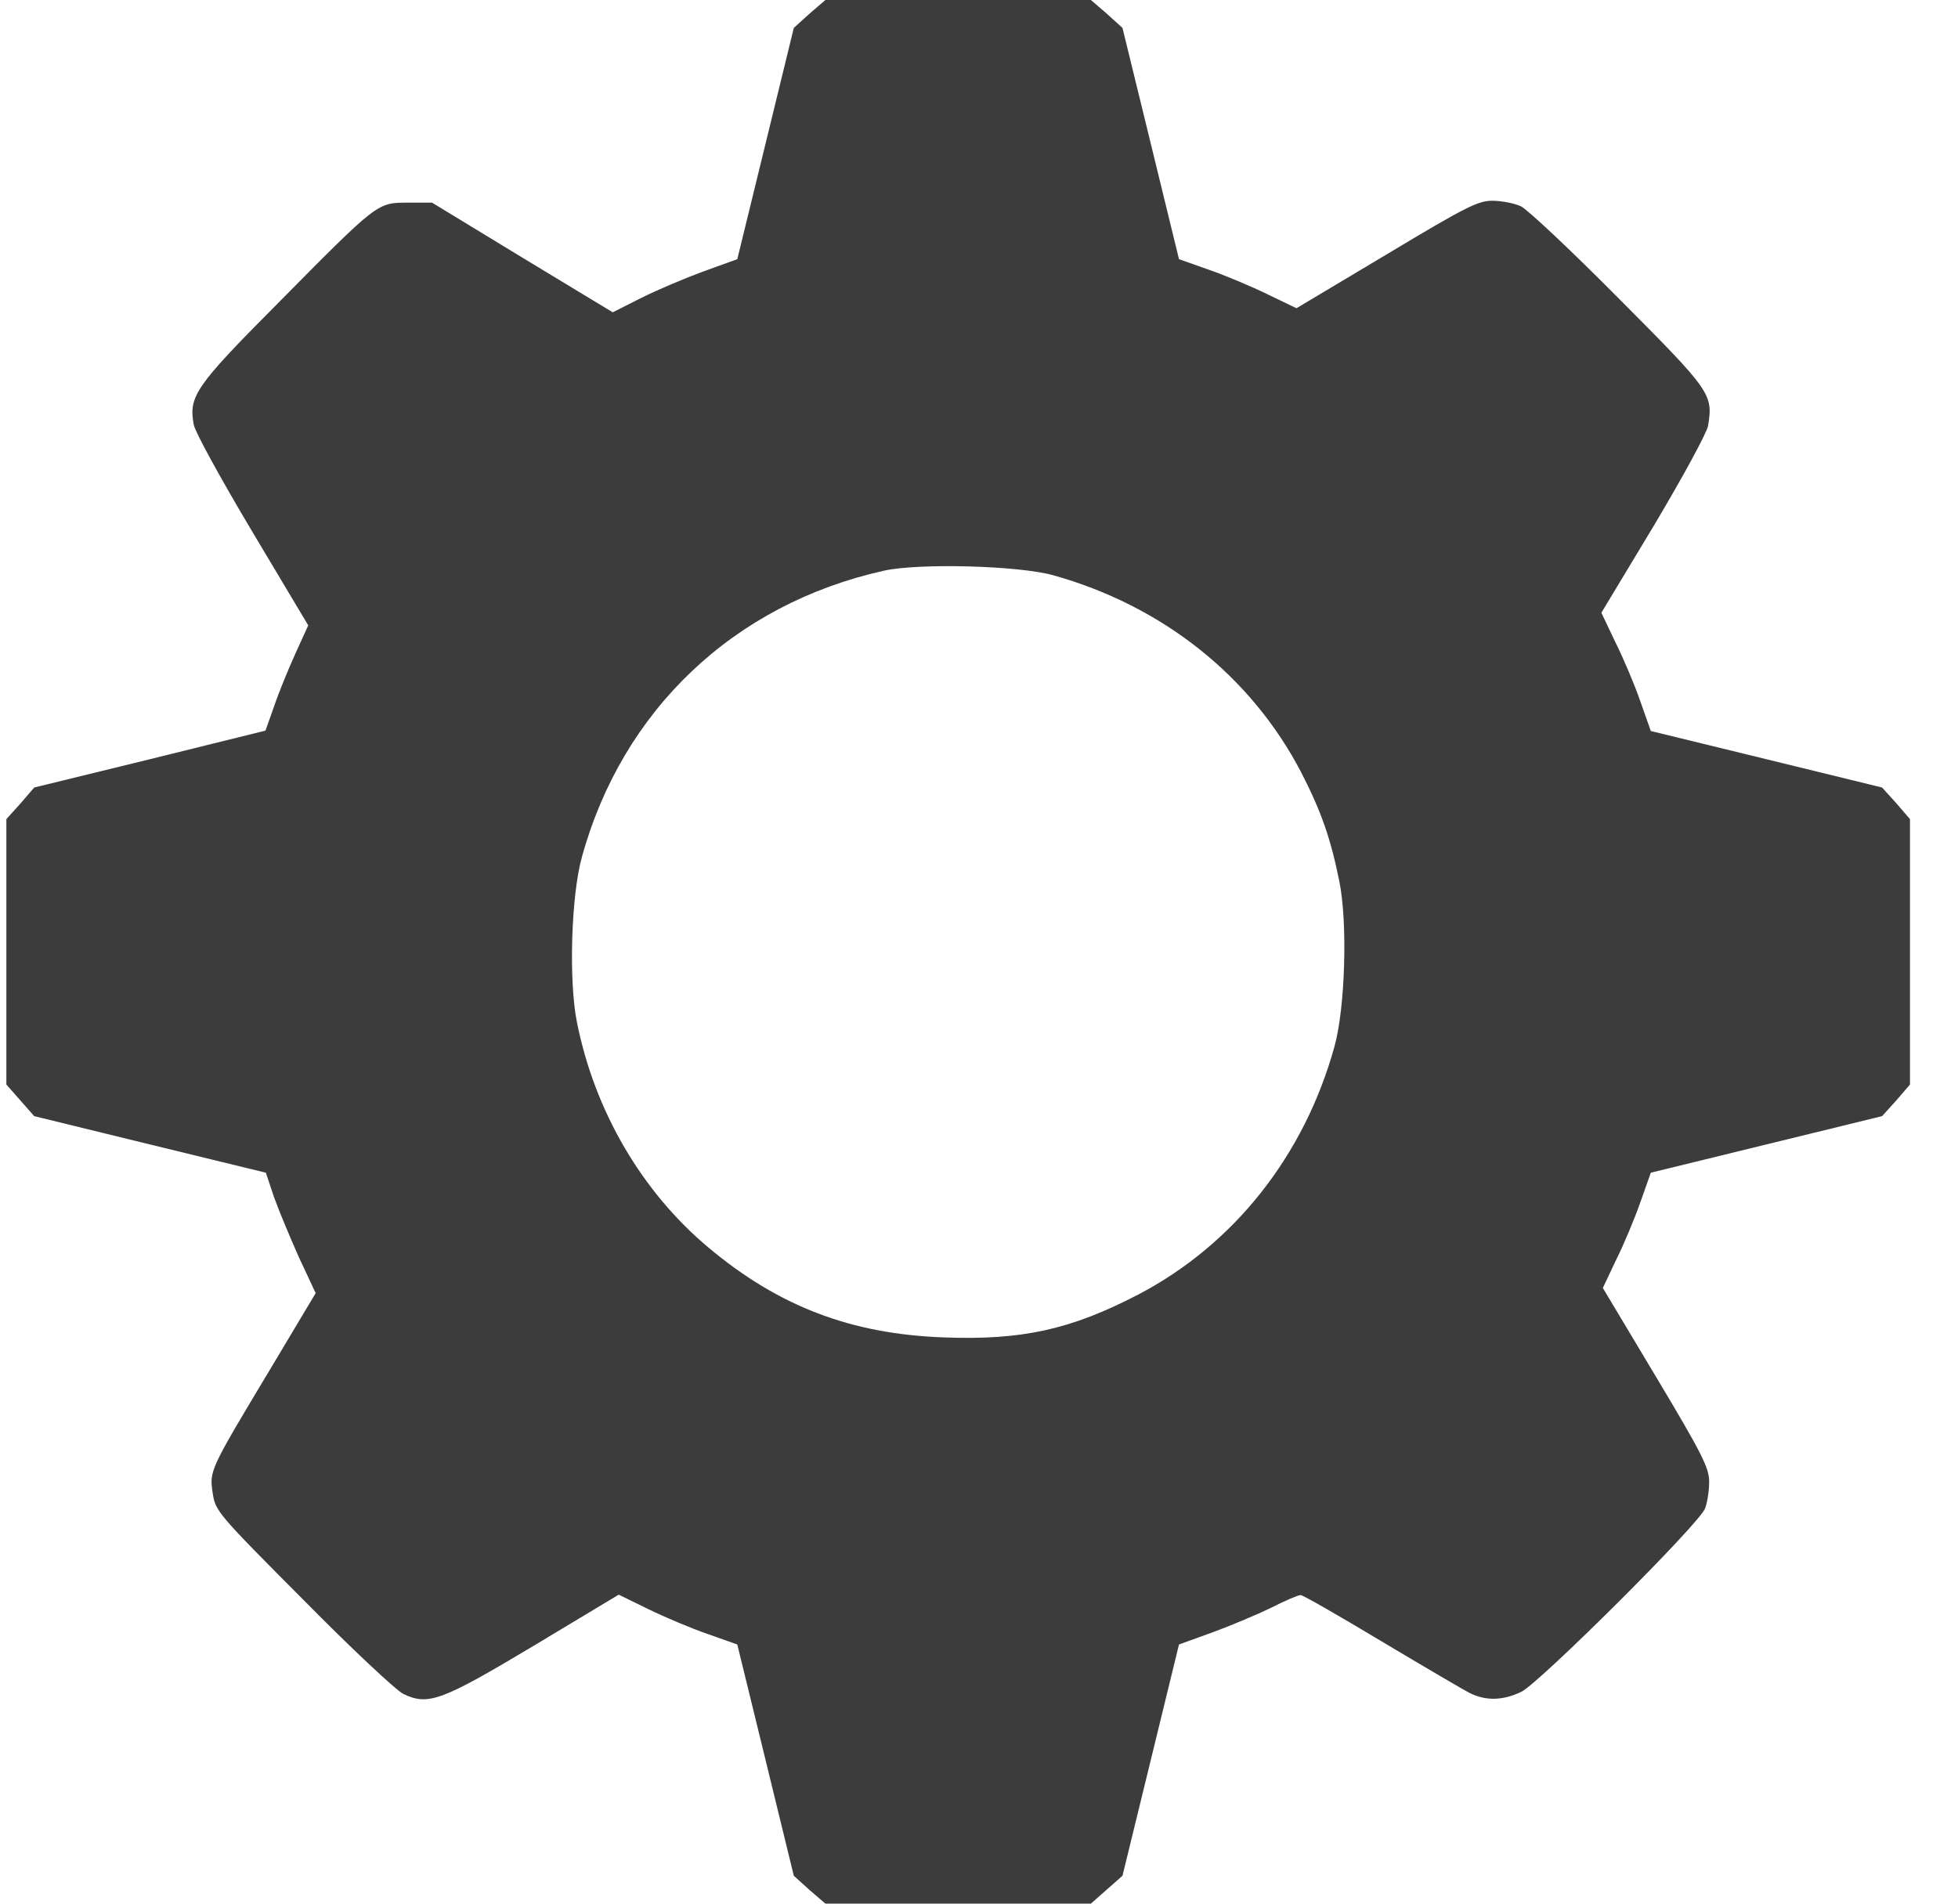 <svg width="36" height="35" viewBox="0 0 36 35" fill="none" xmlns="http://www.w3.org/2000/svg">
<path d="M14.882 0.253L14.595 0.513L14.076 2.639L13.556 4.765L12.934 4.99C12.599 5.113 12.08 5.332 11.793 5.476L11.266 5.742L9.605 4.737L7.944 3.726H7.5C6.932 3.726 6.953 3.712 5.1 5.585C3.589 7.103 3.466 7.287 3.562 7.807C3.583 7.937 4.068 8.818 4.635 9.769L5.667 11.498L5.428 12.024C5.298 12.312 5.121 12.742 5.039 12.988L4.881 13.433L2.755 13.959L0.629 14.479L0.376 14.773L0.117 15.06V17.5V19.94L0.376 20.234L0.629 20.521L2.755 21.041L4.888 21.561L5.039 22.012C5.127 22.258 5.333 22.75 5.497 23.119L5.804 23.775L4.95 25.204C3.849 27.036 3.849 27.043 3.911 27.453C3.958 27.781 4.006 27.836 5.572 29.408C6.454 30.304 7.288 31.083 7.417 31.145C7.875 31.363 8.115 31.274 9.817 30.256L11.376 29.319L11.922 29.586C12.23 29.736 12.715 29.941 13.016 30.044L13.556 30.235L14.076 32.361L14.595 34.487L14.882 34.747L15.176 35H17.617H20.057L20.351 34.74L20.638 34.487L21.158 32.361L21.677 30.235L22.299 30.01C22.634 29.887 23.12 29.682 23.373 29.559C23.625 29.429 23.872 29.326 23.913 29.326C23.954 29.326 24.623 29.709 25.396 30.174C26.175 30.639 26.907 31.069 27.03 31.131C27.324 31.274 27.631 31.268 27.973 31.104C28.308 30.939 31.248 28.014 31.35 27.733C31.391 27.624 31.425 27.405 31.425 27.248C31.425 26.988 31.302 26.742 30.448 25.314L29.47 23.68L29.716 23.16C29.86 22.873 30.058 22.395 30.161 22.101L30.352 21.561L32.478 21.041L34.604 20.521L34.864 20.234L35.117 19.94V17.5V15.06L34.864 14.766L34.604 14.479L32.478 13.959L30.352 13.44L30.161 12.899C30.058 12.599 29.853 12.113 29.703 11.812L29.443 11.266L30.407 9.666C30.933 8.784 31.384 7.957 31.405 7.827C31.5 7.246 31.459 7.191 29.764 5.489C28.896 4.614 28.089 3.855 27.966 3.794C27.85 3.739 27.611 3.691 27.44 3.691C27.173 3.691 26.955 3.801 25.485 4.683L23.837 5.667L23.297 5.407C23.003 5.264 22.518 5.059 22.217 4.956L21.677 4.765L21.158 2.639L20.638 0.513L20.351 0.253L20.057 0H17.617H15.176L14.882 0.253ZM19.36 10.575C21.37 11.136 22.997 12.428 23.919 14.191C24.289 14.909 24.466 15.415 24.623 16.194C24.781 16.953 24.733 18.539 24.535 19.243C23.981 21.246 22.689 22.88 20.925 23.803C19.688 24.445 18.793 24.644 17.35 24.589C15.648 24.527 14.322 24.021 13.03 22.941C11.806 21.916 10.938 20.439 10.61 18.806C10.453 18.047 10.501 16.461 10.699 15.757C11.444 13.05 13.495 11.108 16.25 10.493C16.892 10.35 18.717 10.398 19.36 10.575Z" fill="#3C3C3C"/>
</svg>
